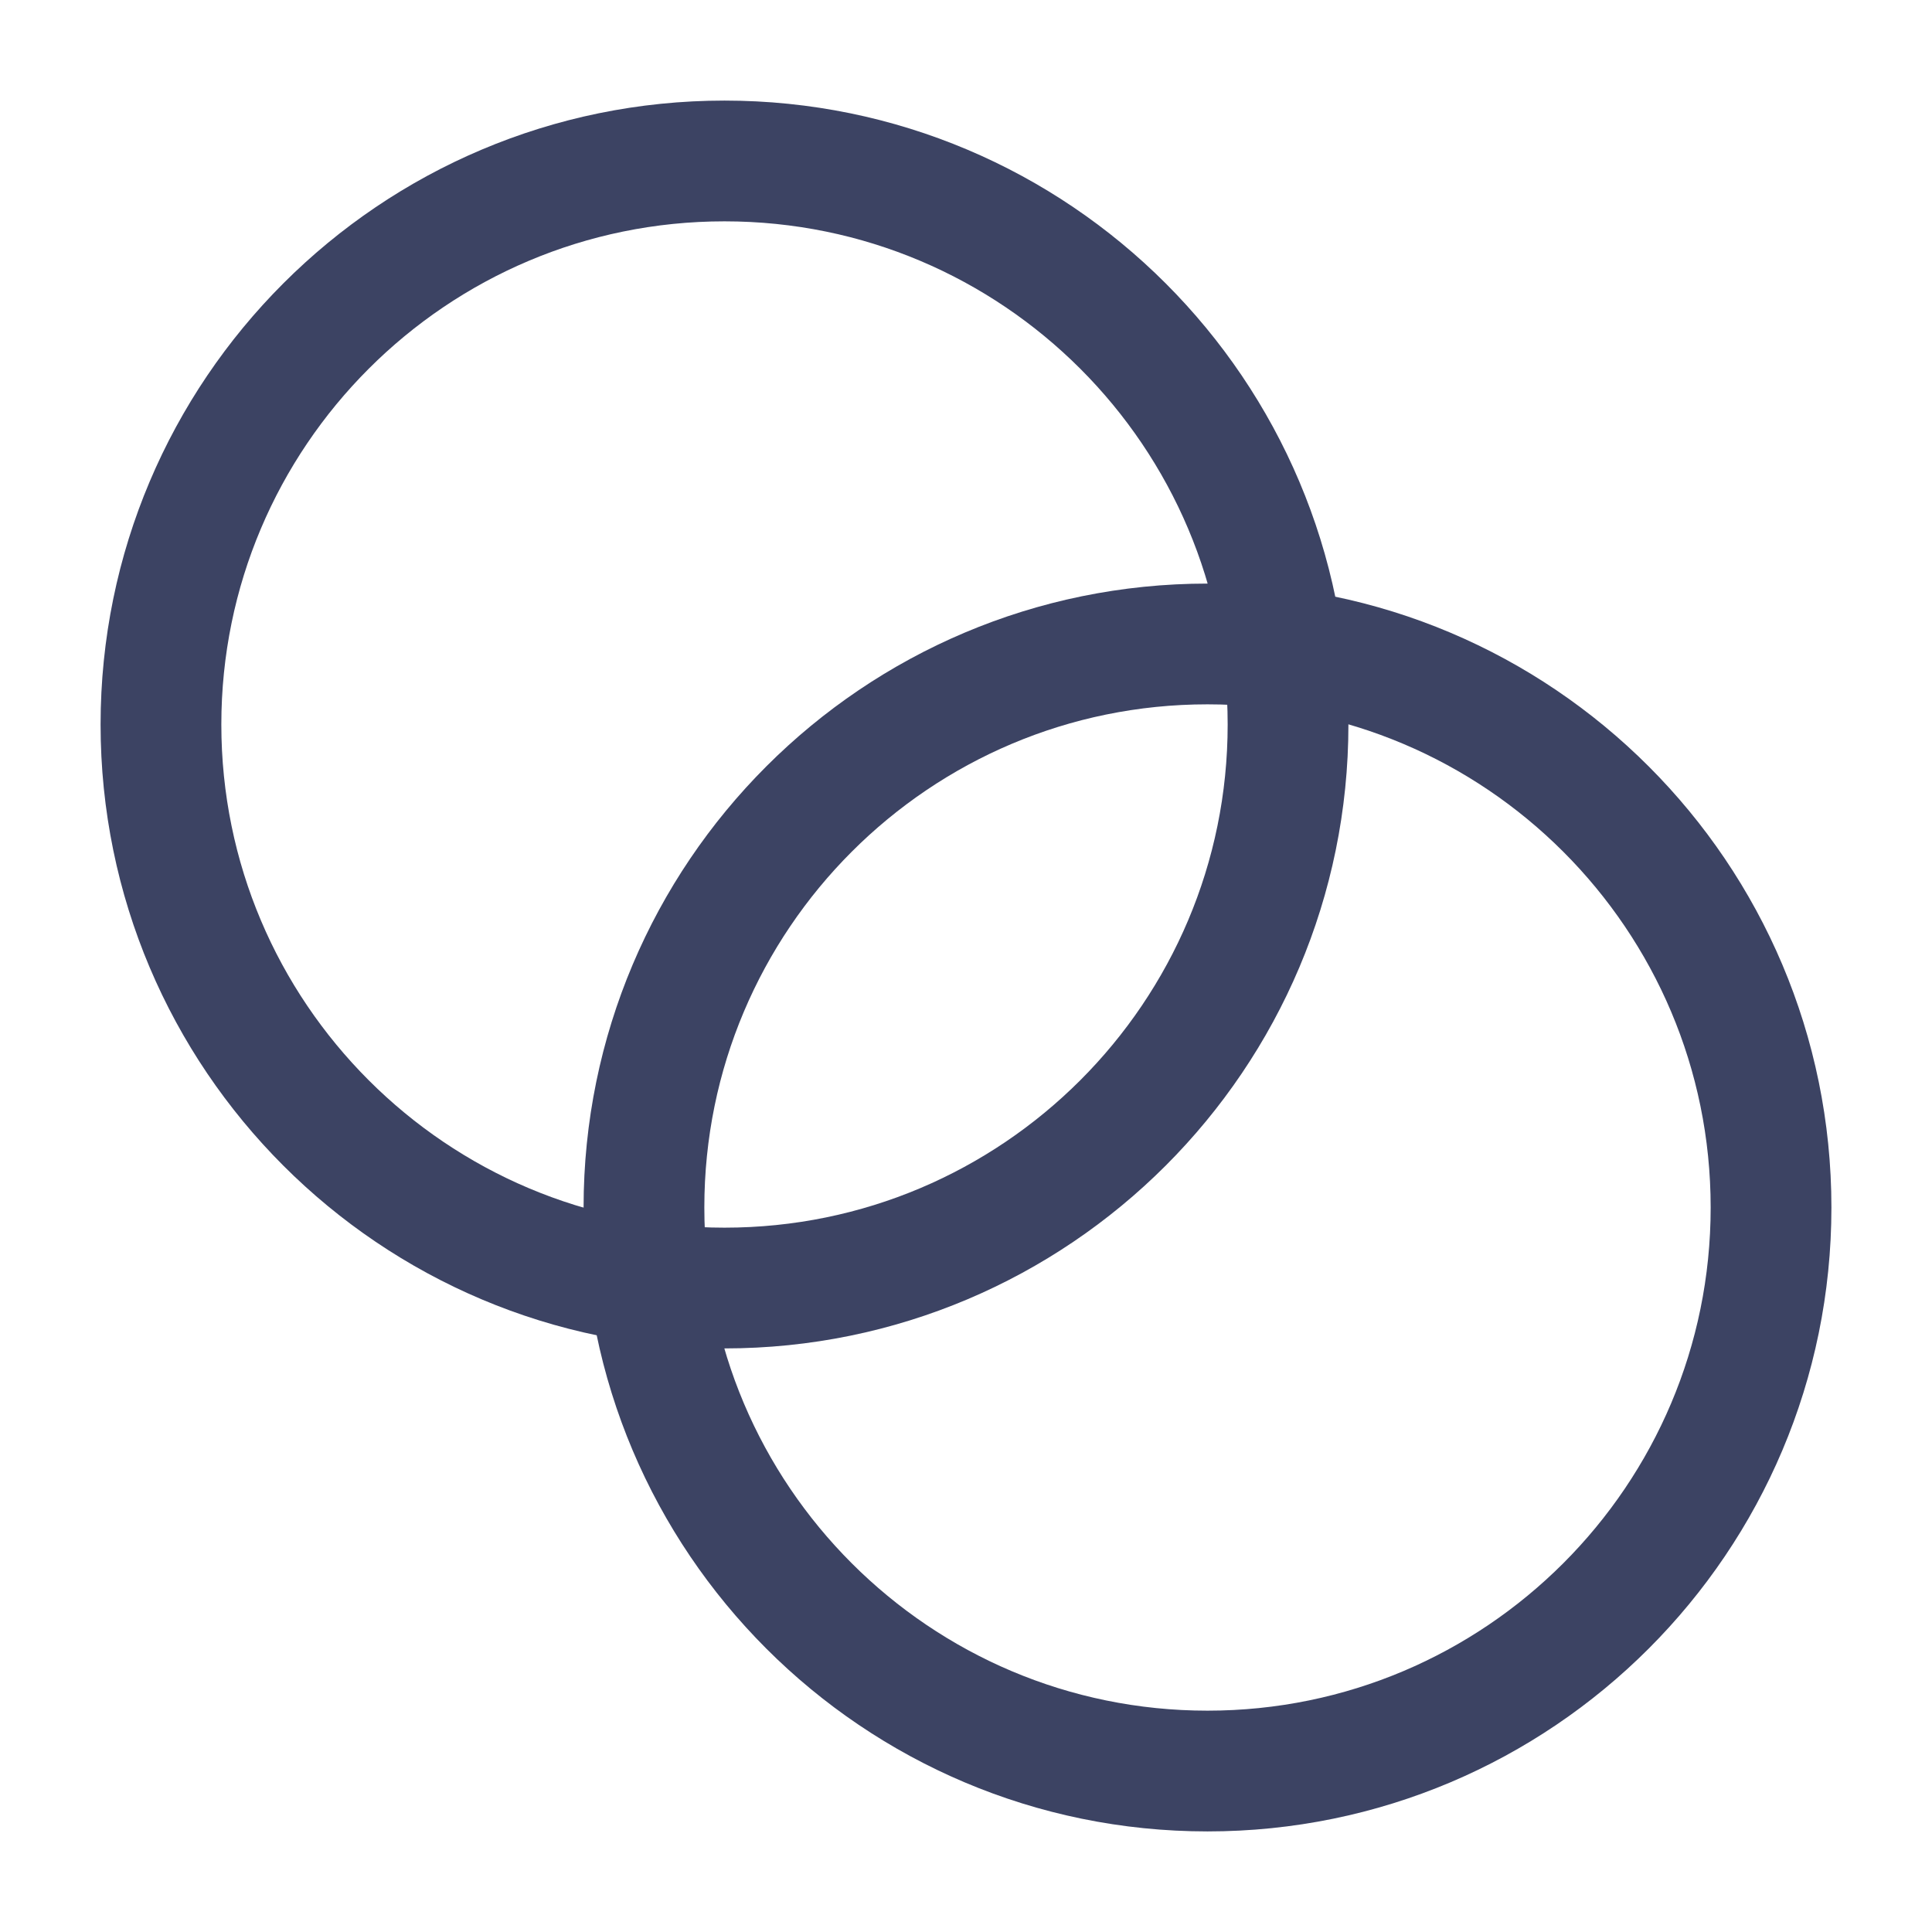 <svg viewBox="0 0 16 16" fill="none" xmlns="http://www.w3.org/2000/svg">
  <g clip-path="url(#clip0_716_9166)">
    <path
      d="M6 10.667C8.577 10.667 10.667 8.577 10.667 6C10.667 3.423 8.577 1.333 6 1.333C3.423 1.333 1.333 3.423 1.333 6C1.333 8.577 3.423 10.667 6 10.667Z"
      stroke="#3C4363" stroke-linecap="round" stroke-linejoin="round" />
    <path
      d="M10 14.667C12.577 14.667 14.667 12.577 14.667 10C14.667 7.423 12.577 5.333 10 5.333C7.423 5.333 5.333 7.423 5.333 10C5.333 12.577 7.423 14.667 10 14.667Z"
      stroke="#3C4363" stroke-linecap="round" stroke-linejoin="round" />
  </g>
  <defs>
    <clipPath id="clip0_716_9166">
      <rect width="16" height="16" fill="white" />
    </clipPath>
  </defs>
</svg>